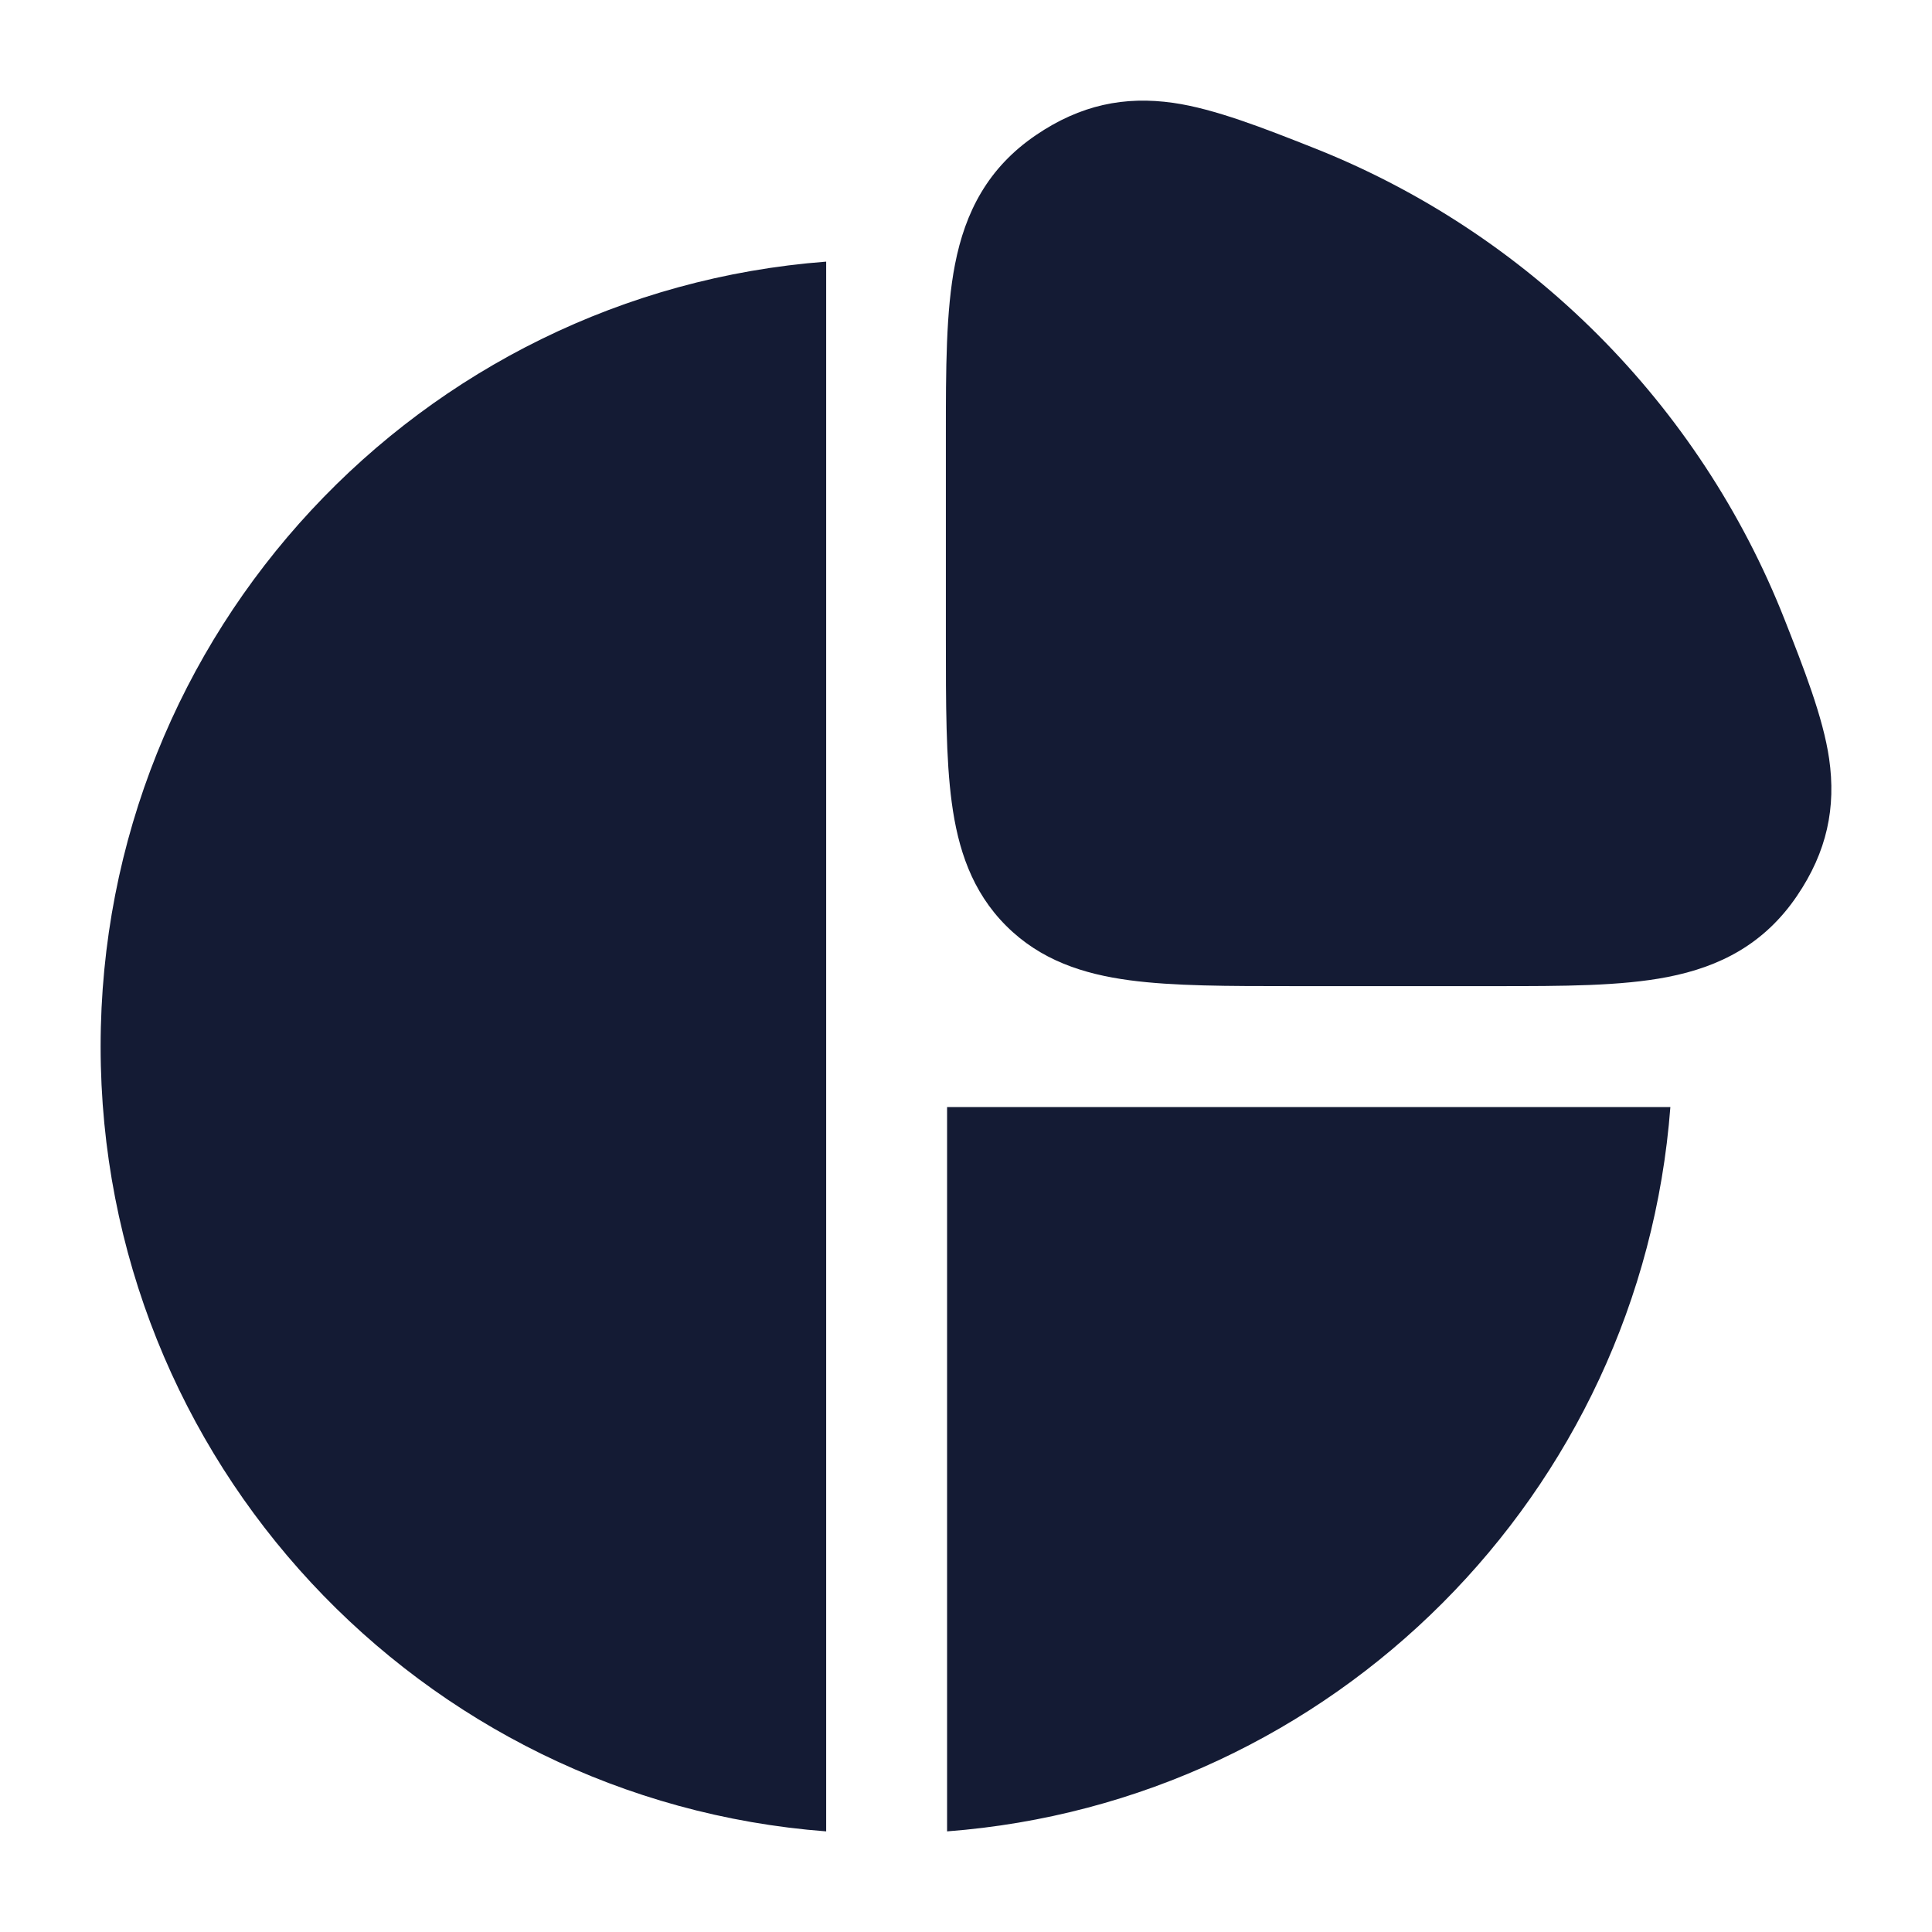 <svg width="24" height="24" viewBox="0 0 24 24" fill="none" xmlns="http://www.w3.org/2000/svg">
<path fill-rule="evenodd" clip-rule="evenodd" d="M22.168 7.694C21.114 5.018 18.982 2.886 16.306 1.832C15.712 1.597 15.088 1.351 14.576 1.278C13.971 1.191 13.422 1.302 12.868 1.679C12.273 2.084 11.99 2.633 11.863 3.286C11.75 3.865 11.75 4.587 11.75 5.408L11.75 7.937C11.75 8.745 11.75 9.426 11.823 9.969C11.9 10.544 12.072 11.074 12.499 11.501C12.926 11.928 13.456 12.1 14.031 12.177C14.574 12.25 15.255 12.25 16.063 12.25L18.592 12.25C19.413 12.25 20.135 12.25 20.714 12.137C21.367 12.01 21.916 11.727 22.321 11.132C22.698 10.578 22.809 10.028 22.722 9.424C22.648 8.912 22.402 8.288 22.168 7.694ZM1.25 13C1.25 7.853 5.221 3.634 10.263 3.25V22.75C5.221 22.366 1.25 18.147 1.25 13ZM20.75 13.752C20.385 18.553 16.559 22.385 11.765 22.75V13.752H20.75Z" fill="#141B34"/>
</svg>
